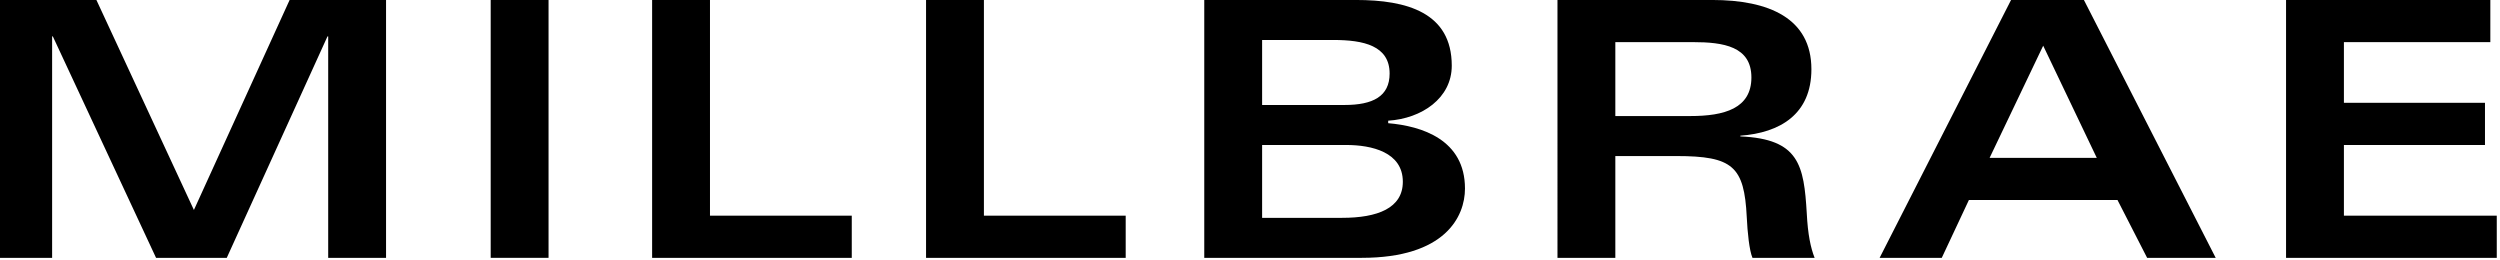 <svg clip-rule="evenodd" fill-rule="evenodd" stroke-linejoin="round" stroke-miterlimit="2" viewBox="0 0 336 35" xmlns="http://www.w3.org/2000/svg"><g fill-rule="nonzero"><path d="m.089-.722v.722h.146v-.62h.002l.289.62h.198l.282-.62h.002v.62h.162v-.722h-.27l-.268.588-.273-.588z" transform="matrix(48 0 0 48 -4.275 34.653)"/><path d="m65.949-.003h7.776v34.656h-7.776z" stroke-width="48"/><path d="m.086 0h.559v-.118h-.397v-.604h-.162z" transform="matrix(48 0 0 48 83.517 34.653)"/><path d="m.086 0h.559v-.118h-.397v-.604h-.162z" transform="matrix(48 0 0 48 120.333 34.653)"/><path d="m.098 0h.441c.233 0 .289-.115.289-.194 0-.137-.121-.175-.215-.183v-.007c.094-.006.178-.063.178-.154 0-.149-.126-.184-.268-.184h-.425zm.162-.316h.235c.072 0 .159.02.159.103 0 .074-.071.101-.17.101h-.224zm0-.294h.2c.084 0 .157.016.157.094 0 .064-.047.088-.126.088h-.231z" transform="matrix(48 0 0 48 157.149 34.653)"/><path d="m.26-.604h.217c.086 0 .164.012.164.099s-.076.108-.171.108h-.21zm-.162.604h.162v-.285h.171c.158 0 .19.029.197.171.002.042.007.093.016.114h.174c-.011-.028-.019-.065-.022-.125-.008-.134-.021-.208-.186-.215v-.002c.111-.008.199-.06.199-.186 0-.143-.119-.194-.278-.194h-.433z" transform="matrix(48 0 0 48 204.621 34.653)"/><path d="m.011 0h.174l.076-.162h.416l.083.162h.192l-.369-.722h-.204zm.308-.28.15-.314.15.314z" transform="matrix(48 0 0 48 252.093 34.653)"/><path d="m.658-.722h-.572v.722h.59v-.118h-.428v-.198h.395v-.118h-.395v-.17h.41z" transform="matrix(48 0 0 48 303.117 34.653)"/></g></svg>
